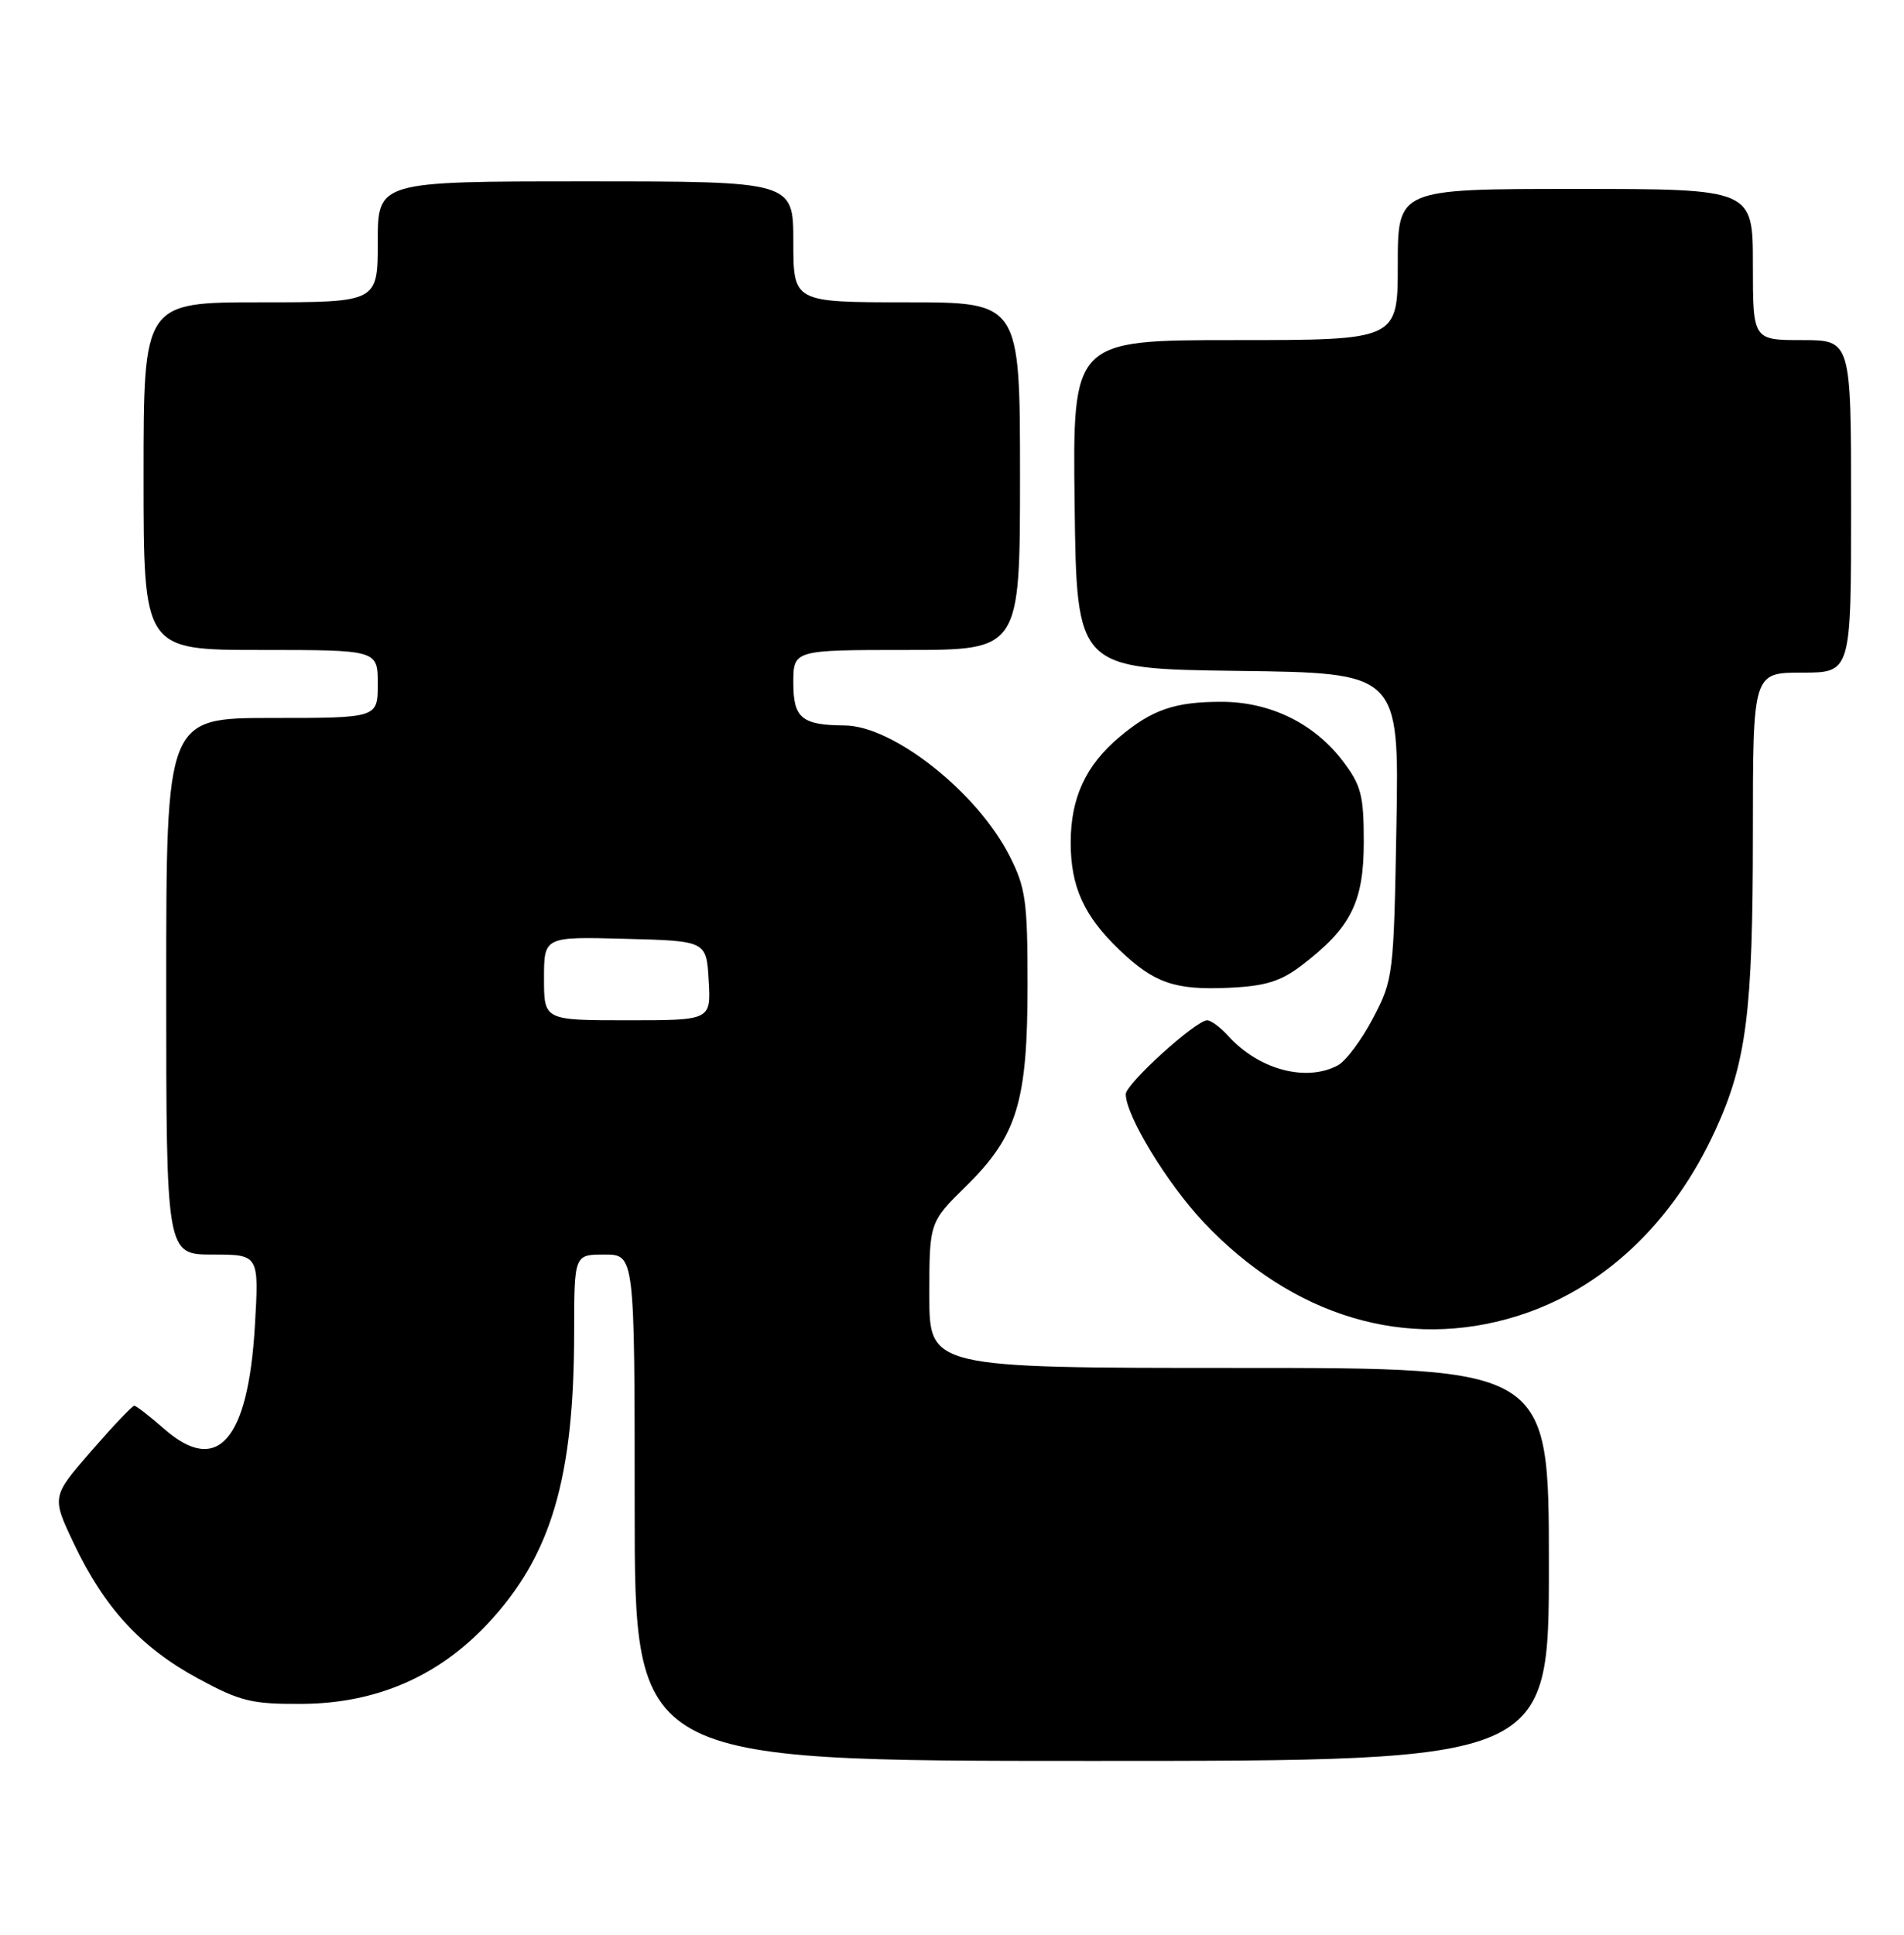 <?xml version="1.0" encoding="UTF-8" standalone="no"?>
<!DOCTYPE svg PUBLIC "-//W3C//DTD SVG 1.1//EN" "http://www.w3.org/Graphics/SVG/1.1/DTD/svg11.dtd" >
<svg xmlns="http://www.w3.org/2000/svg" xmlns:xlink="http://www.w3.org/1999/xlink" version="1.1" viewBox="0 0 252 256">
 <g >
 <path fill="currentColor"
d=" M 205.00 207.00 C 205.00 181.00 205.00 181.00 164.00 181.00 C 123.00 181.00 123.00 181.00 123.00 171.37 C 123.00 161.73 123.00 161.73 127.89 156.92 C 134.63 150.29 136.00 145.78 136.00 130.29 C 136.00 119.22 135.75 117.44 133.60 113.22 C 129.32 104.81 118.20 96.02 111.78 95.99 C 106.13 95.95 105.00 95.02 105.00 90.38 C 105.00 86.00 105.00 86.00 120.00 86.00 C 135.00 86.00 135.00 86.00 135.00 63.00 C 135.00 40.00 135.00 40.00 120.00 40.00 C 105.00 40.00 105.00 40.00 105.00 32.00 C 105.00 24.00 105.00 24.00 77.50 24.00 C 50.00 24.00 50.00 24.00 50.00 32.00 C 50.00 40.00 50.00 40.00 34.50 40.00 C 19.00 40.00 19.00 40.00 19.00 63.00 C 19.00 86.00 19.00 86.00 34.50 86.00 C 50.00 86.00 50.00 86.00 50.00 90.50 C 50.00 95.00 50.00 95.00 36.00 95.00 C 22.00 95.00 22.00 95.00 22.00 130.50 C 22.00 166.00 22.00 166.00 28.15 166.00 C 34.29 166.00 34.29 166.00 33.73 175.52 C 32.82 190.67 28.76 195.24 21.72 189.06 C 19.80 187.38 18.03 186.00 17.77 186.00 C 17.51 186.00 14.94 188.71 12.06 192.02 C 6.83 198.04 6.83 198.04 9.79 204.27 C 13.82 212.74 18.65 217.99 26.17 222.07 C 31.82 225.13 33.30 225.49 40.00 225.45 C 49.79 225.38 58.01 221.83 64.55 214.84 C 72.95 205.87 75.98 195.64 75.99 176.25 C 76.00 166.00 76.00 166.00 80.00 166.00 C 84.00 166.00 84.00 166.00 84.00 199.50 C 84.00 233.00 84.00 233.00 144.50 233.00 C 205.00 233.00 205.00 233.00 205.00 207.00 Z  M 200.76 174.15 C 212.08 170.63 221.39 161.90 227.06 149.48 C 231.16 140.52 232.00 133.83 232.00 110.32 C 232.00 89.00 232.00 89.00 238.50 89.00 C 245.00 89.00 245.00 89.00 245.00 67.00 C 245.00 45.00 245.00 45.00 238.50 45.00 C 232.00 45.00 232.00 45.00 232.00 35.00 C 232.00 25.00 232.00 25.00 208.50 25.00 C 185.00 25.00 185.00 25.00 185.00 35.00 C 185.00 45.00 185.00 45.00 163.48 45.00 C 141.96 45.00 141.96 45.00 142.23 66.75 C 142.50 88.50 142.50 88.50 163.84 88.77 C 185.18 89.04 185.18 89.04 184.82 109.27 C 184.47 129.04 184.40 129.62 181.73 134.71 C 180.23 137.58 178.13 140.39 177.07 140.96 C 172.88 143.21 166.60 141.53 162.59 137.10 C 161.55 135.95 160.28 135.00 159.78 135.00 C 158.27 135.00 149.00 143.41 149.00 144.78 C 149.00 147.62 154.50 156.64 159.34 161.76 C 171.12 174.22 186.12 178.71 200.76 174.15 Z  M 172.31 127.71 C 178.79 122.77 180.50 119.37 180.50 111.42 C 180.50 105.21 180.16 103.90 177.69 100.66 C 173.90 95.69 168.07 92.86 161.65 92.86 C 155.48 92.86 152.46 93.90 148.16 97.52 C 143.69 101.28 141.71 105.57 141.71 111.50 C 141.71 117.33 143.47 121.20 148.16 125.69 C 152.74 130.07 155.49 131.03 162.63 130.70 C 167.49 130.48 169.50 129.86 172.31 127.71 Z  M 72.00 129.47 C 72.00 123.93 72.00 123.93 82.75 124.22 C 93.50 124.50 93.50 124.50 93.80 129.75 C 94.10 135.00 94.10 135.00 83.05 135.00 C 72.00 135.00 72.00 135.00 72.00 129.47 Z "/>
</g>
</svg>